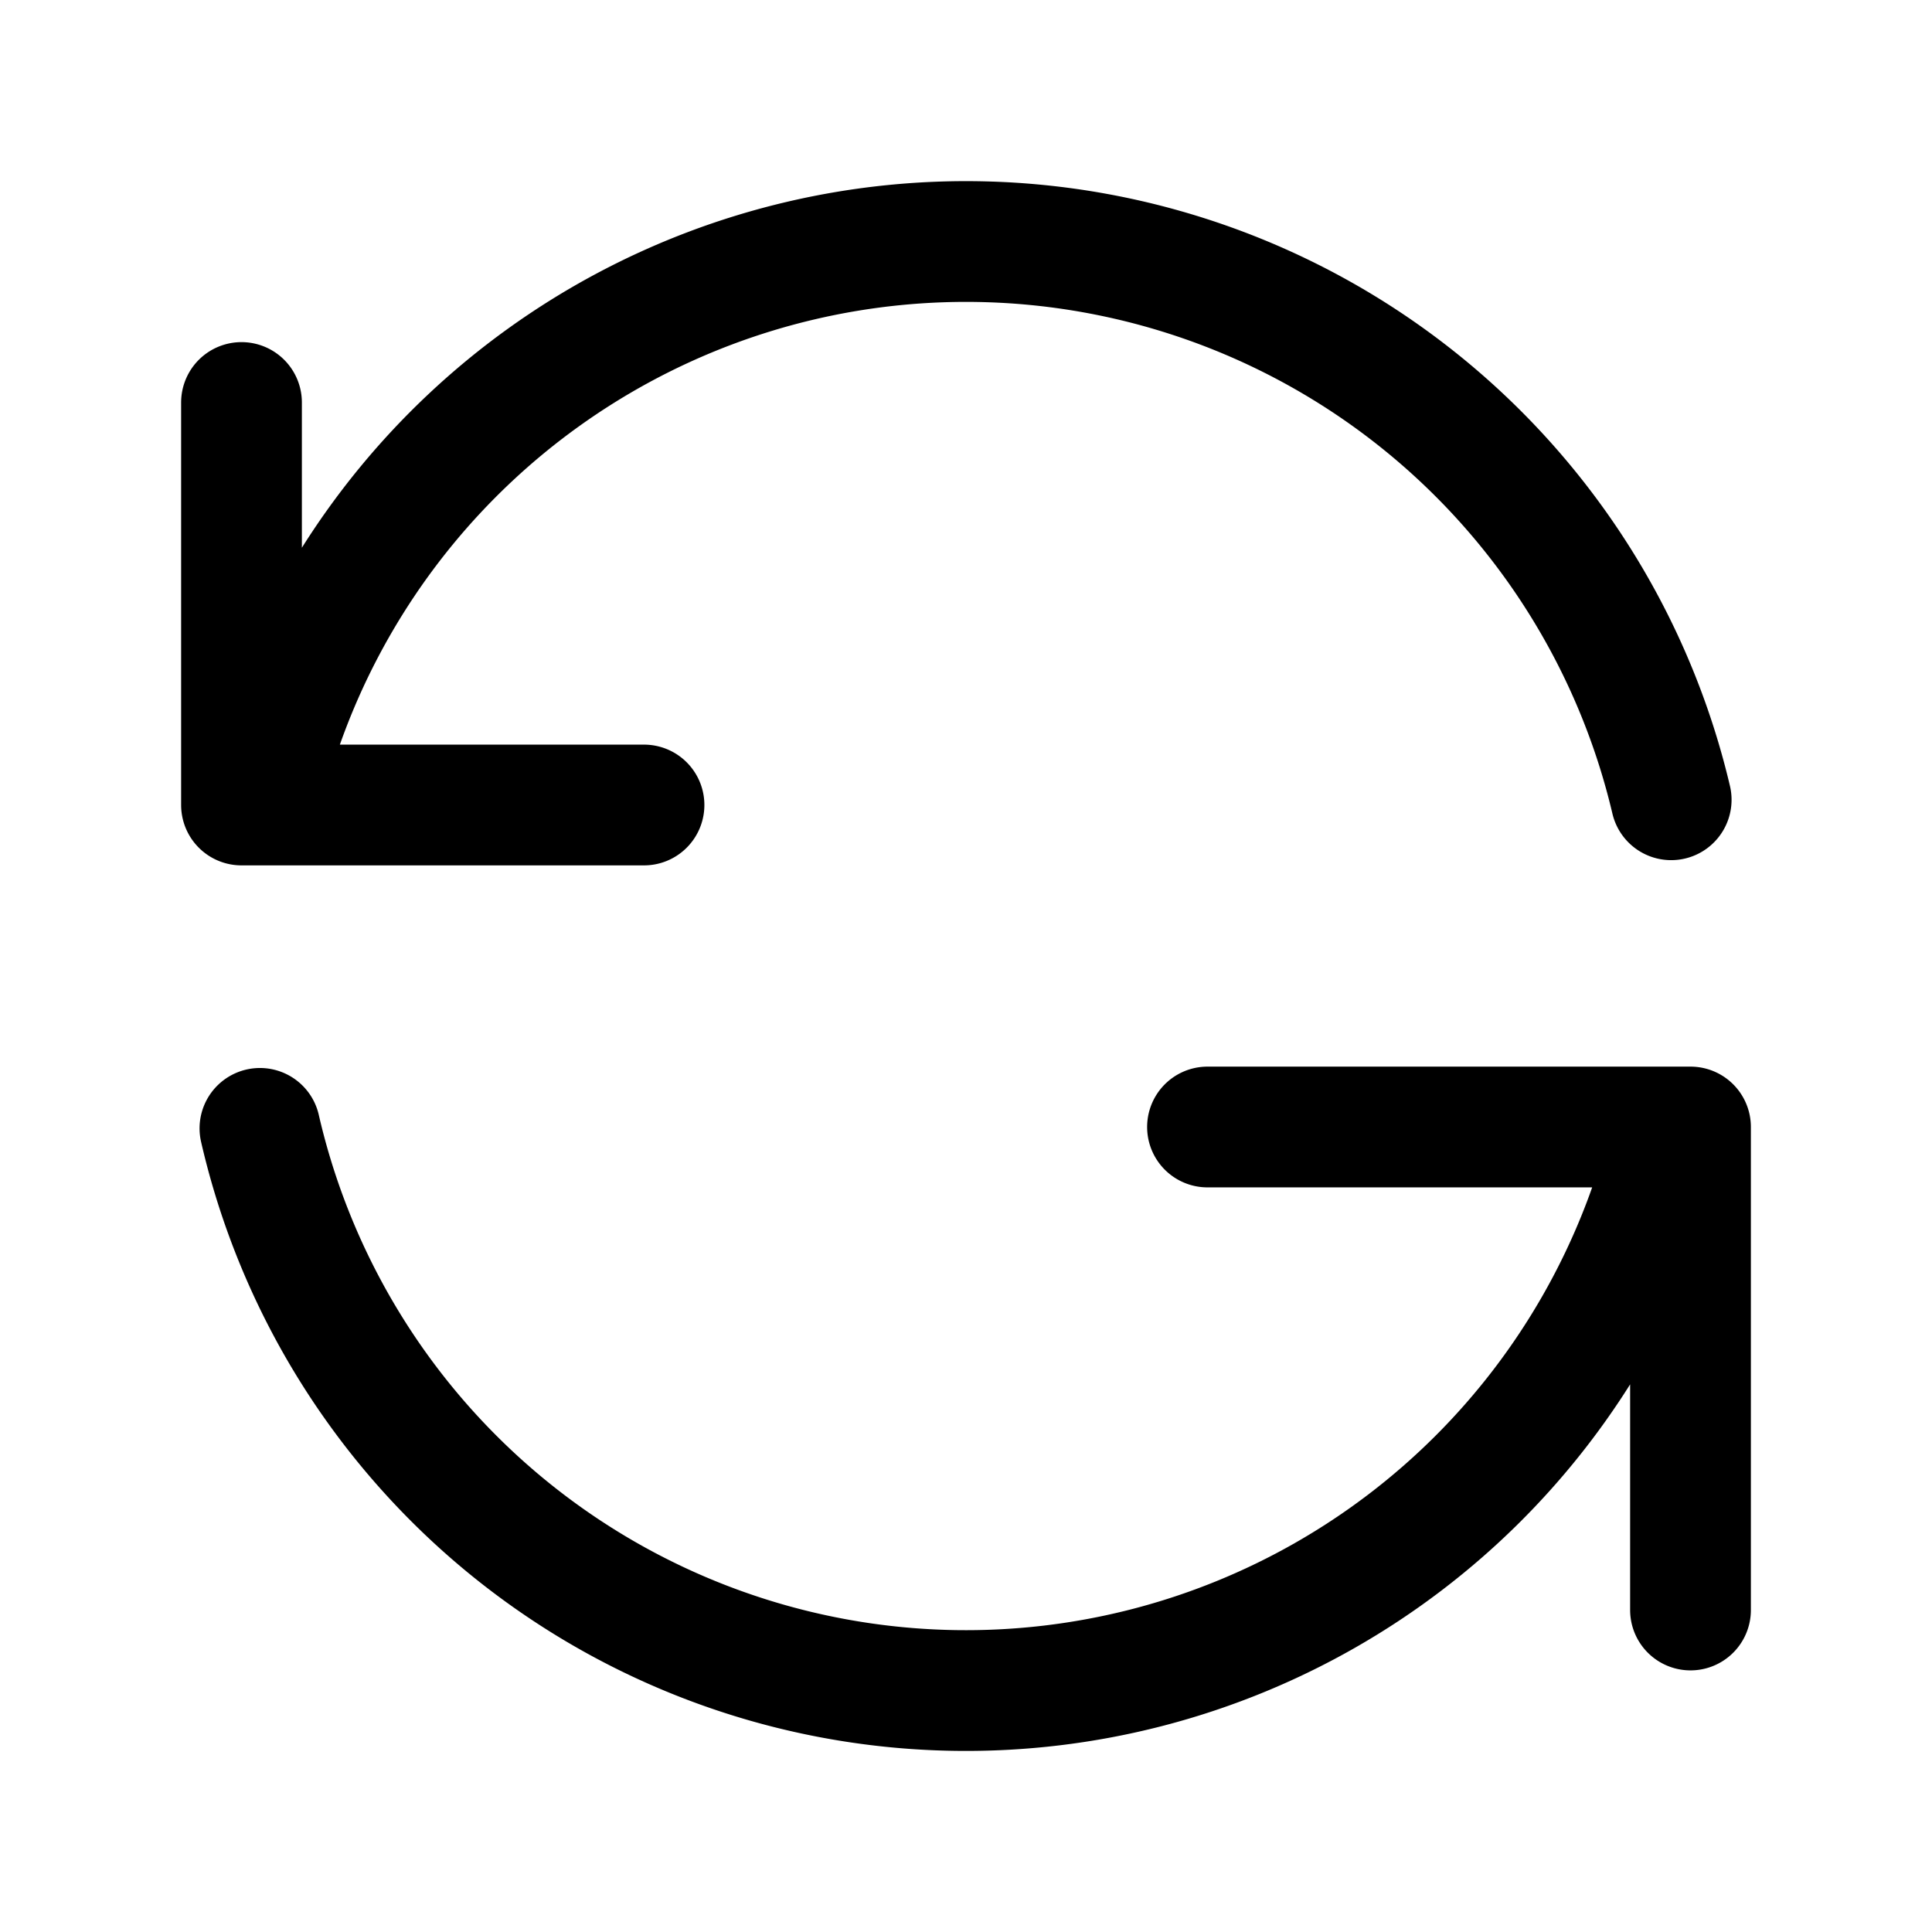 <svg xmlns="http://www.w3.org/2000/svg" width="24" height="24" fill="none" viewBox="0 0 24 24">
  <path stroke="#000" stroke-linecap="round" stroke-linejoin="round" stroke-width="1.5" d="M20.76 9.935A9 9 0 0 0 3.387 9.39m-.158 4.627a9 9 0 0 0 17.482.247M15 14h6v6M3 5v5h5"/>
</svg>
